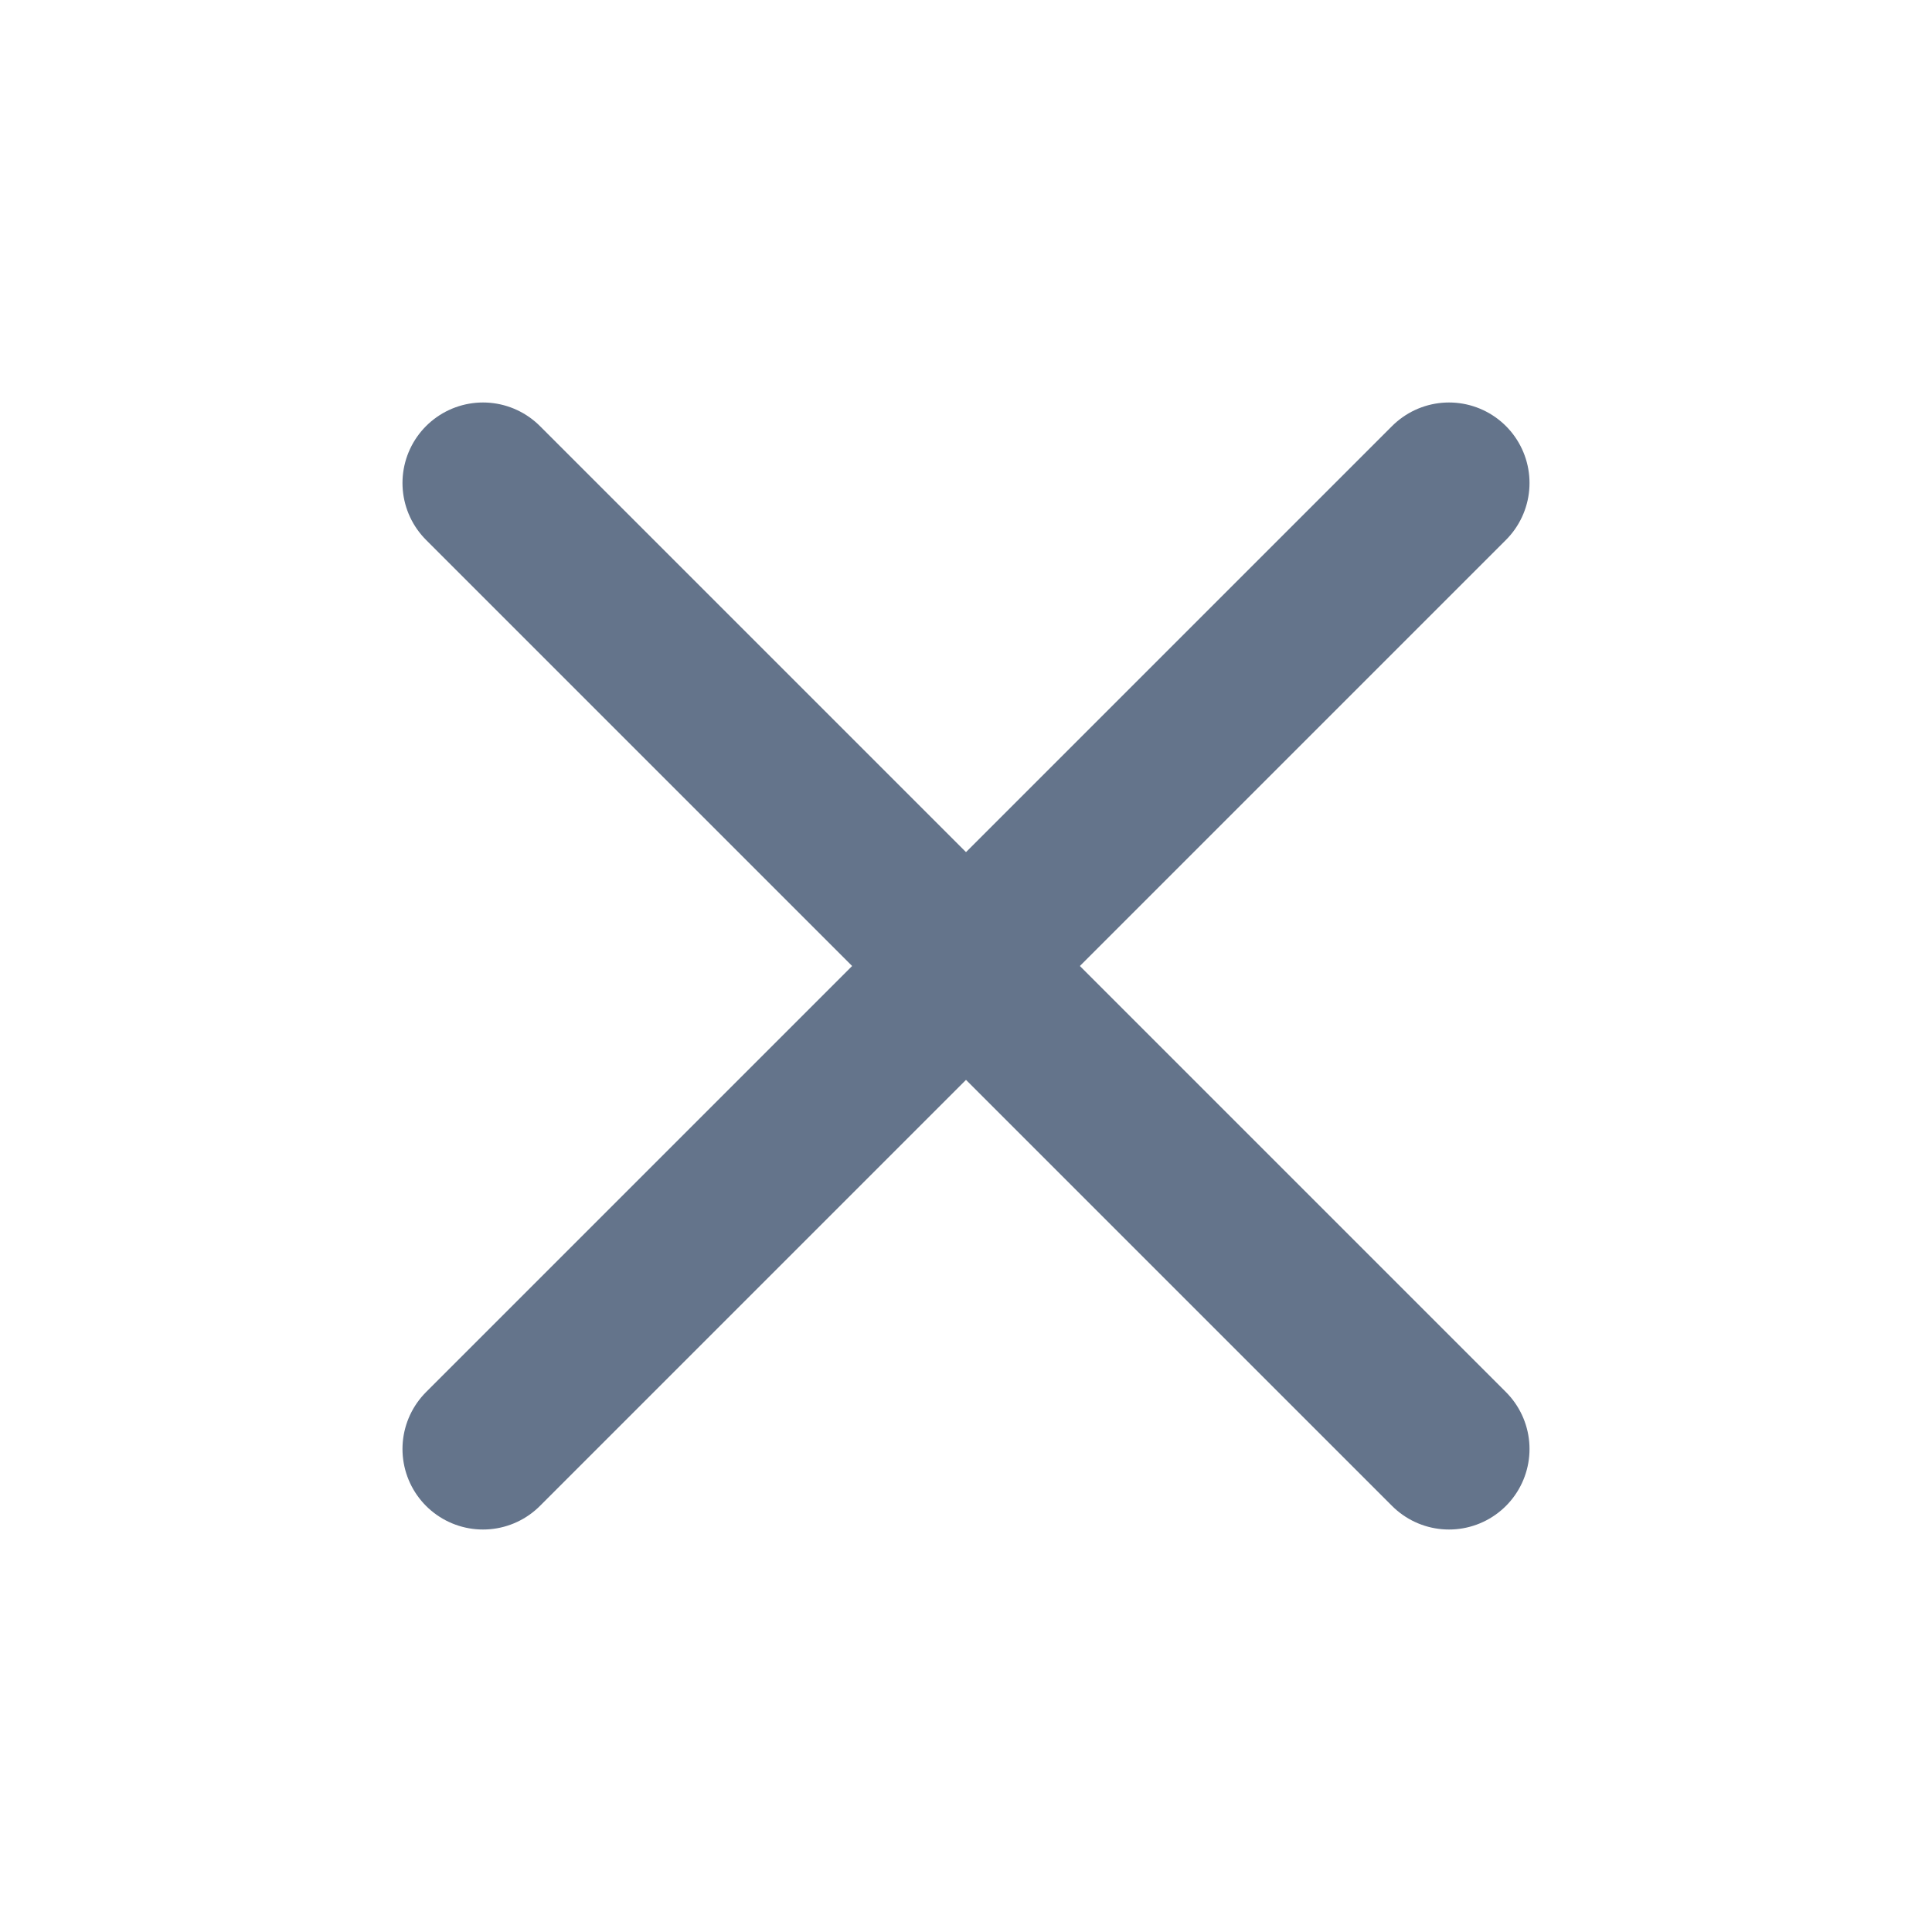 <svg xmlns="http://www.w3.org/2000/svg" width="20" height="20" viewBox="0 0 20 20" fill="none">
  <path d="M15 5L5 15" stroke="#64748B" stroke-width="1.667" stroke-linecap="round" stroke-linejoin="round"/>
  <path d="M5 5L15 15" stroke="#64748B" stroke-width="1.667" stroke-linecap="round" stroke-linejoin="round"/>
</svg>